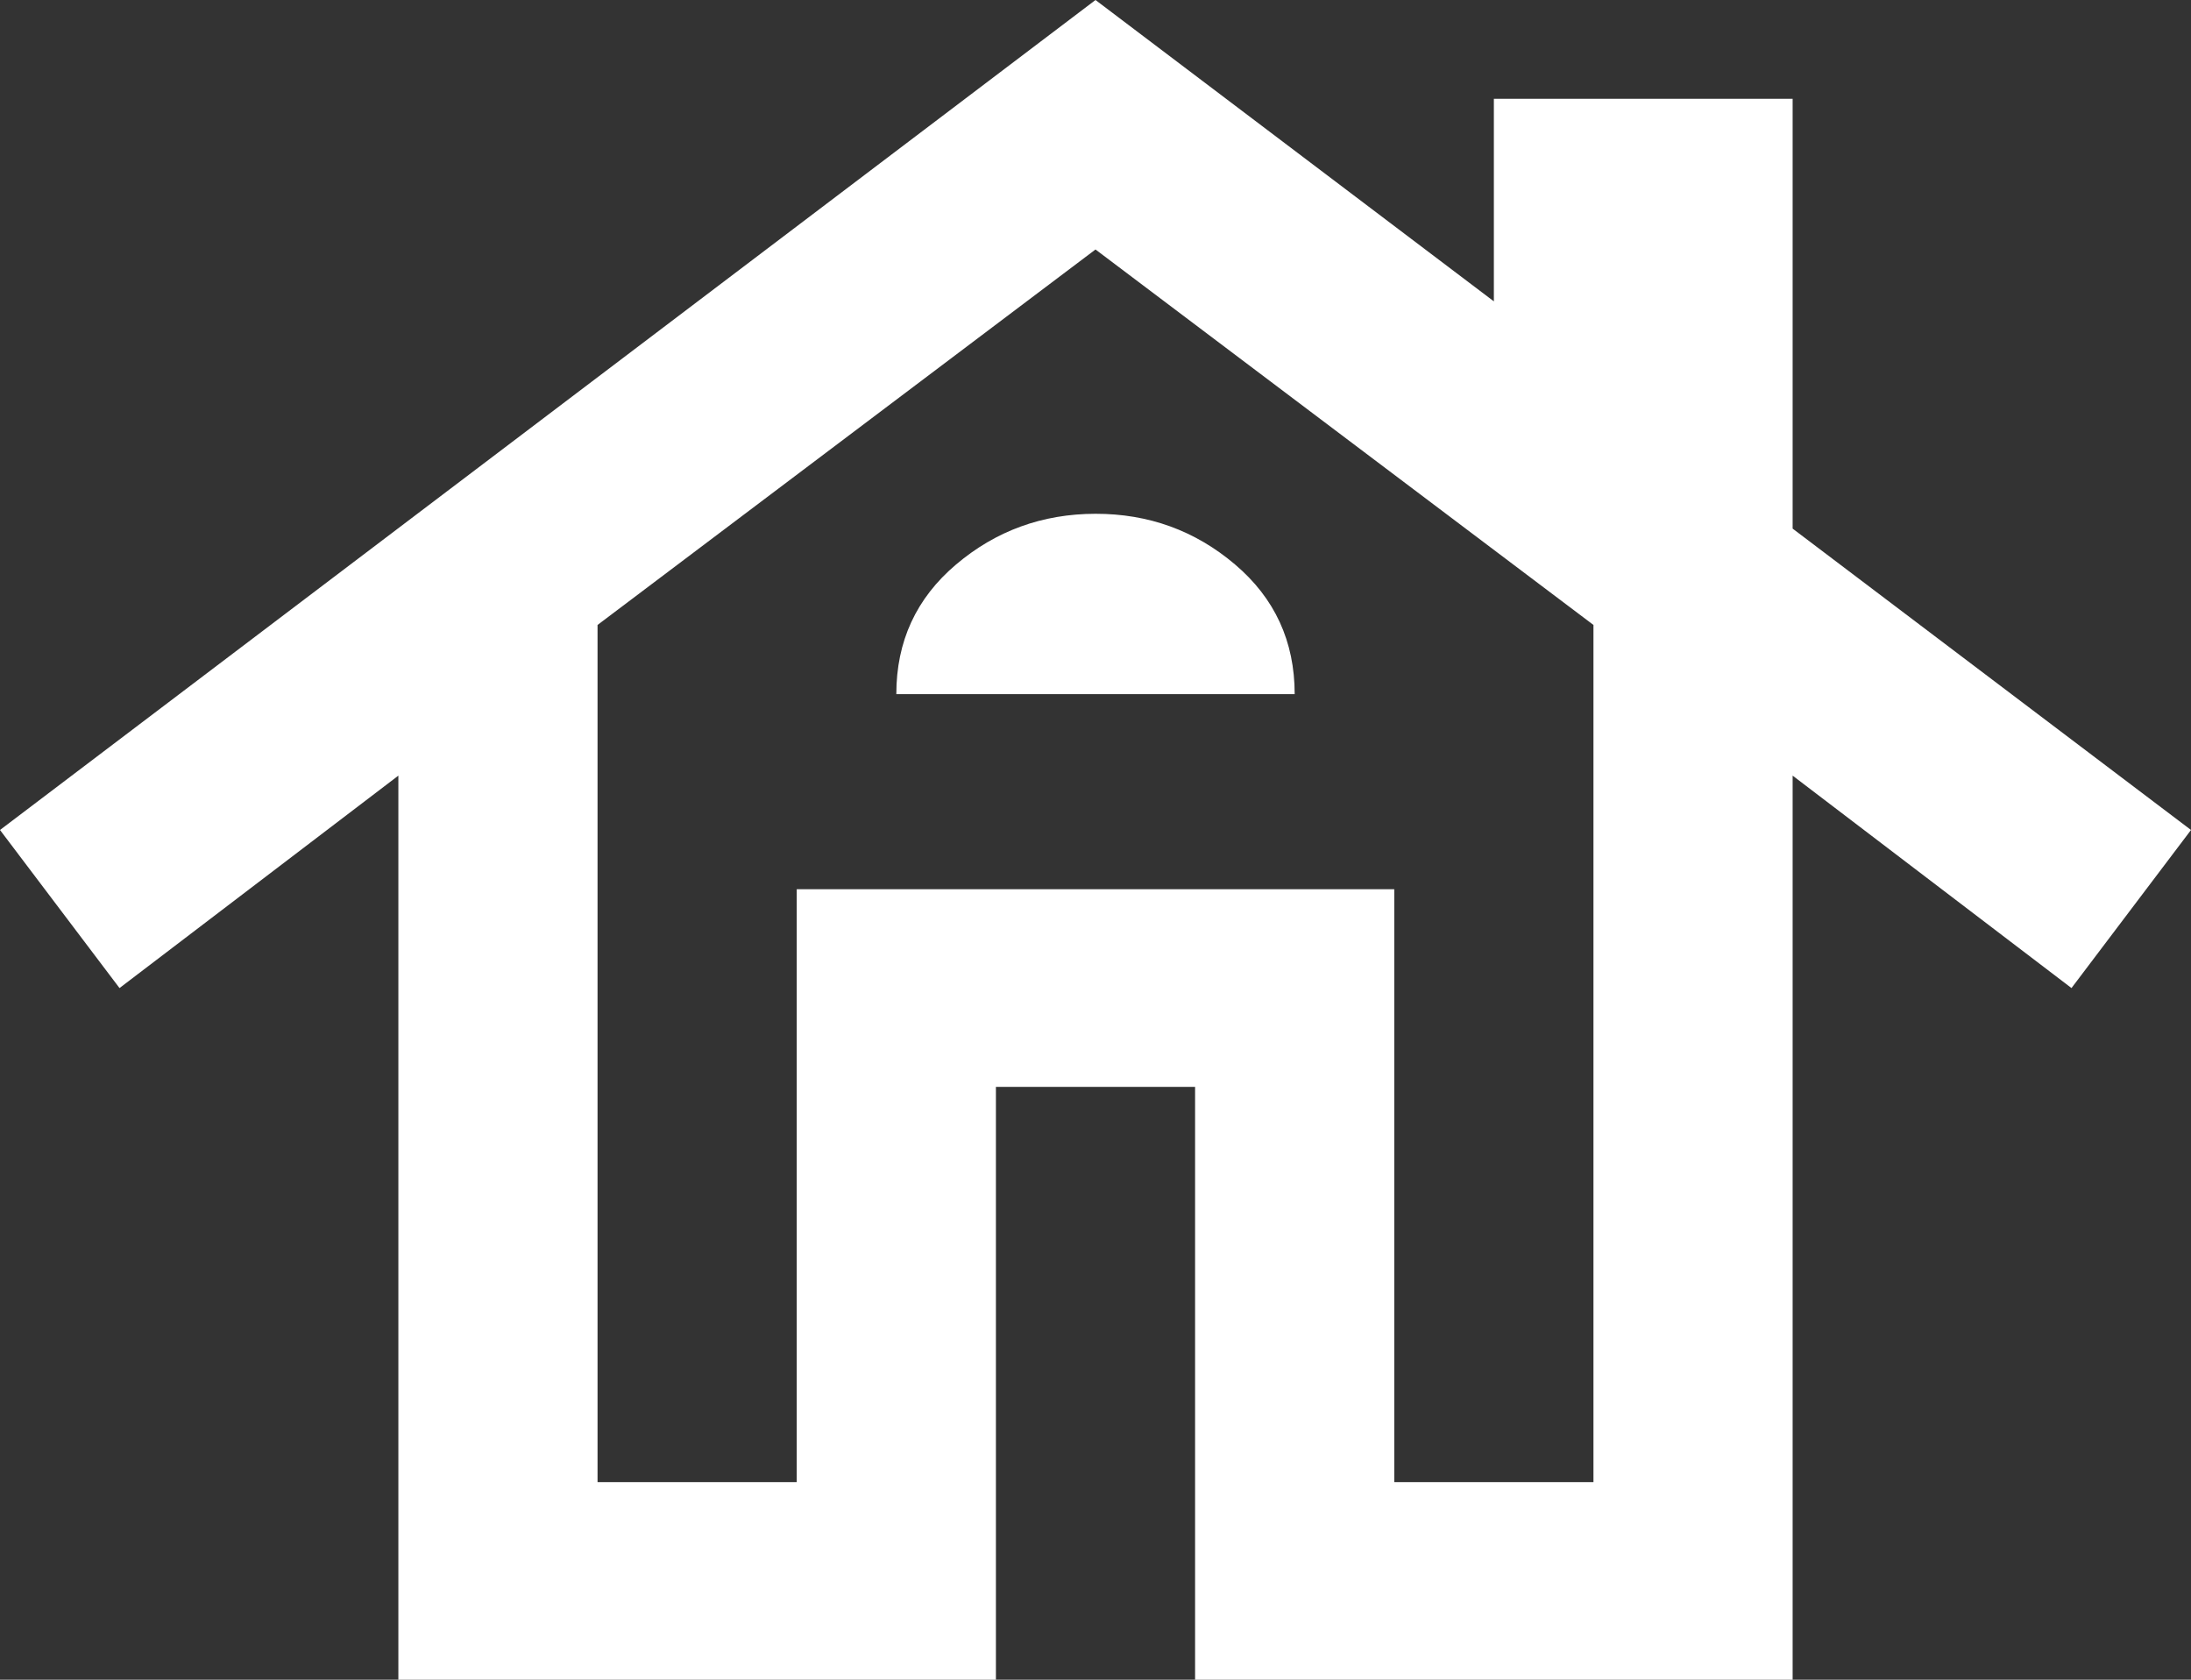 <svg width="150" height="115" viewBox="0 0 150 115" fill="none" xmlns="http://www.w3.org/2000/svg">
<rect x="0" y="0" width="150" height="115" fill="#333333" stroke="none"/>
<path d="M27.273 115V53.103L8.182 67.647L0 56.824L75 0L102.273 20.632V6.765H122.727V36.191L150 56.824L141.818 67.647L122.727 53.103V115H81.818V74.412H68.182V115H27.273ZM40.909 101.471H54.545V60.882H95.454V101.471H109.091V42.787L75 17.081L40.909 42.787V101.471ZM61.364 47.522H88.636C88.636 43.914 87.273 40.953 84.546 38.64C81.818 36.327 78.636 35.172 75 35.176C71.364 35.181 68.182 36.338 65.455 38.647C62.727 40.956 61.364 43.914 61.364 47.522Z" fill="white"/>
</svg>
